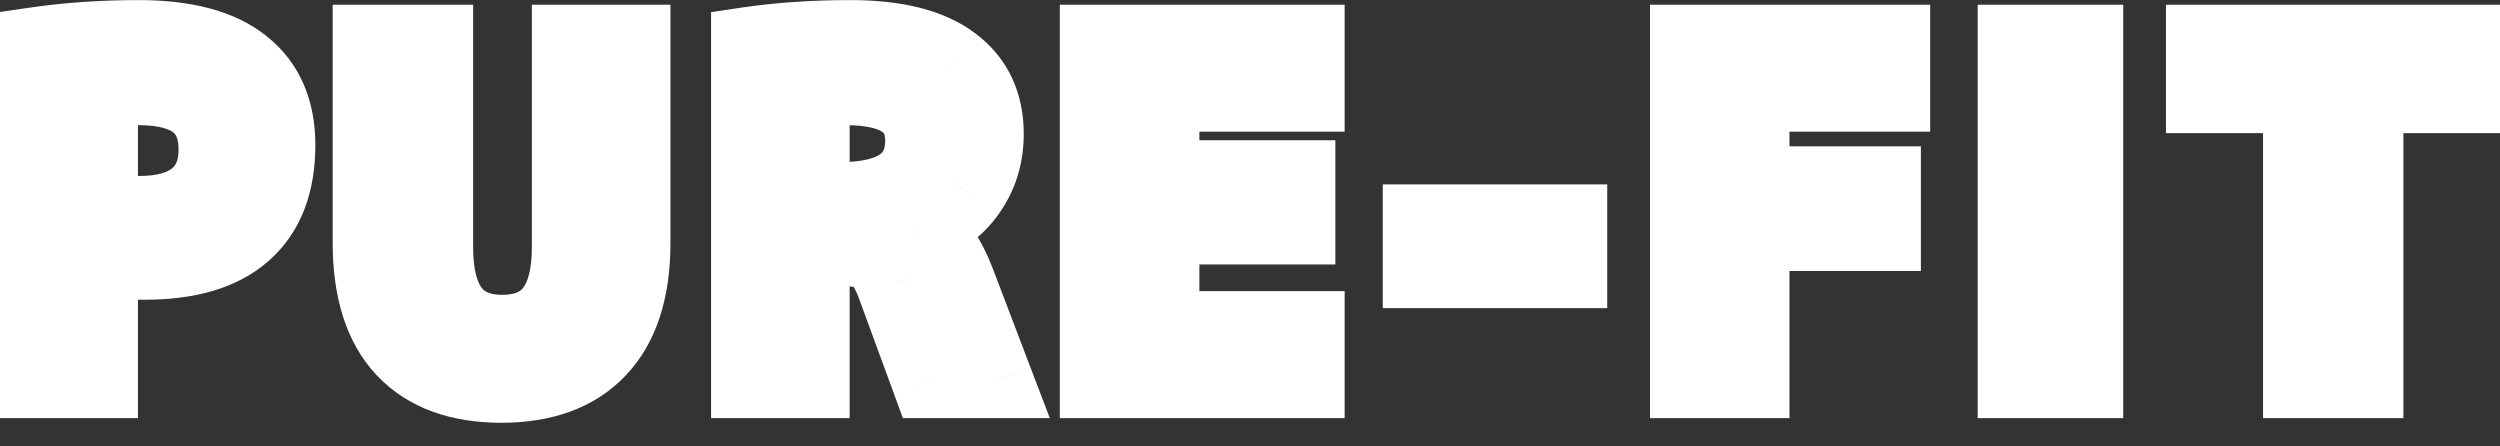 <svg width="28" height="5" viewBox="0 0 28 5" fill="none" xmlns="http://www.w3.org/2000/svg">
<rect x="0" y="0" width="28" height="5" fill="#333333" stroke="none"/>
<path d="M0.411 0.496C0.771 0.444 1.152 0.418 1.555 0.418C2.074 0.418 2.464 0.522 2.724 0.73C2.984 0.935 3.114 1.233 3.114 1.624C3.114 2.058 2.988 2.385 2.735 2.607C2.485 2.829 2.114 2.94 1.622 2.94C1.421 2.94 1.256 2.933 1.128 2.919V4.266H0.411V0.496ZM1.128 2.358C1.26 2.378 1.402 2.389 1.555 2.389C1.835 2.389 2.048 2.328 2.194 2.207C2.343 2.082 2.418 1.905 2.418 1.676C2.418 1.215 2.13 0.985 1.555 0.985C1.399 0.985 1.256 0.995 1.128 1.016V2.358ZM4.882 0.47V2.768C4.882 3.403 5.129 3.72 5.625 3.72C6.124 3.72 6.374 3.403 6.374 2.768V0.47H7.091V2.721C7.091 3.248 6.963 3.647 6.707 3.917C6.454 4.184 6.09 4.318 5.615 4.318C5.14 4.318 4.776 4.184 4.523 3.917C4.27 3.647 4.143 3.248 4.143 2.721V0.47H4.882ZM9.099 2.784V4.266H8.381V0.496C8.735 0.444 9.116 0.418 9.525 0.418C10.034 0.418 10.416 0.514 10.669 0.704C10.922 0.891 11.048 1.157 11.048 1.5C11.048 1.749 10.981 1.968 10.845 2.155C10.714 2.342 10.534 2.472 10.305 2.545V2.555C10.471 2.652 10.615 2.858 10.736 3.174L11.152 4.266H10.404L10.008 3.189C9.946 3.023 9.875 2.914 9.795 2.862C9.716 2.81 9.579 2.784 9.385 2.784H9.099ZM9.099 2.233H9.405C10.022 2.233 10.331 2.013 10.331 1.572C10.331 1.181 10.045 0.985 9.473 0.985C9.331 0.985 9.206 0.995 9.099 1.016V2.233ZM13.015 1.058V1.988H14.539V2.545H13.015V3.678H14.643V4.266H12.288V0.47H14.643V1.058H13.015Z" fill="#DF2517"/>
<path d="M15.904 3.033V2.482H17.583V3.033H15.904Z" fill="black"/>
<path d="M18.897 0.47H21.201V1.058H19.625V2.056H21.096V2.617H19.625V4.266H18.897V0.47ZM22.567 4.266V0.47H23.363V4.266H22.567ZM27.588 0.47V1.073H26.501V4.266H25.763V1.073H24.676V0.47H27.588Z" fill="#FFD700"/>
<path d="M0.411 0.496L0.351 0.083L-0.007 0.135L-0.007 0.496H0.411ZM2.724 0.73L2.464 1.056L2.466 1.058L2.724 0.73ZM2.735 2.607L2.46 2.293L2.458 2.295L2.735 2.607ZM1.128 2.919L1.173 2.504L0.711 2.454V2.919H1.128ZM1.128 4.266V4.683H1.545V4.266H1.128ZM0.411 4.266H-0.007V4.683H0.411V4.266ZM1.128 2.358H0.711V2.714L1.063 2.77L1.128 2.358ZM2.194 2.207L2.461 2.527L2.462 2.527L2.194 2.207ZM1.128 1.016L1.061 0.604L0.711 0.661V1.016H1.128ZM0.47 0.909C0.809 0.86 1.17 0.835 1.555 0.835V0.001C1.135 0.001 0.733 0.028 0.351 0.083L0.47 0.909ZM1.555 0.835C2.03 0.835 2.309 0.932 2.464 1.056L2.985 0.404C2.62 0.112 2.119 0.001 1.555 0.001V0.835ZM2.466 1.058C2.607 1.169 2.697 1.334 2.697 1.624H3.532C3.532 1.131 3.362 0.701 2.982 0.402L2.466 1.058ZM2.697 1.624C2.697 1.974 2.598 2.172 2.46 2.293L3.01 2.921C3.378 2.598 3.532 2.141 3.532 1.624H2.697ZM2.458 2.295C2.314 2.423 2.06 2.523 1.622 2.523V3.357C2.169 3.357 2.657 3.235 3.012 2.919L2.458 2.295ZM1.622 2.523C1.429 2.523 1.281 2.516 1.173 2.504L1.083 3.334C1.232 3.35 1.413 3.357 1.622 3.357V2.523ZM0.711 2.919V4.266H1.545V2.919H0.711ZM1.128 3.848H0.411V4.683H1.128V3.848ZM0.828 4.266V0.496H-0.007V4.266H0.828ZM1.063 2.77C1.219 2.794 1.383 2.806 1.555 2.806V1.971C1.421 1.971 1.301 1.962 1.193 1.945L1.063 2.77ZM1.555 2.806C1.887 2.806 2.212 2.735 2.461 2.527L1.927 1.886C1.885 1.921 1.783 1.971 1.555 1.971V2.806ZM2.462 2.527C2.723 2.308 2.835 2.004 2.835 1.676H2C2 1.806 1.963 1.856 1.926 1.887L2.462 2.527ZM2.835 1.676C2.835 1.354 2.73 1.046 2.463 0.832C2.213 0.632 1.887 0.568 1.555 0.568V1.402C1.798 1.402 1.903 1.453 1.941 1.483C1.962 1.5 2 1.538 2 1.676H2.835ZM1.555 0.568C1.38 0.568 1.216 0.579 1.061 0.604L1.195 1.428C1.297 1.411 1.417 1.402 1.555 1.402V0.568ZM0.711 1.016V2.358H1.545V1.016H0.711ZM4.882 0.47H5.299V0.053H4.882V0.47ZM6.374 0.47V0.053H5.957V0.47H6.374ZM7.091 0.47H7.509V0.053H7.091V0.47ZM6.707 3.917L6.404 3.63L6.404 3.63L6.707 3.917ZM4.523 3.917L4.218 4.202L4.22 4.204L4.523 3.917ZM4.143 0.47V0.053H3.726V0.47H4.143ZM4.464 0.47V2.768H5.299V0.47H4.464ZM4.464 2.768C4.464 3.128 4.533 3.475 4.739 3.739C4.96 4.022 5.282 4.137 5.625 4.137V3.302C5.473 3.302 5.423 3.259 5.396 3.225C5.354 3.171 5.299 3.043 5.299 2.768H4.464ZM5.625 4.137C5.969 4.137 6.292 4.023 6.515 3.74C6.722 3.476 6.791 3.129 6.791 2.768H5.957C5.957 3.042 5.901 3.17 5.859 3.224C5.832 3.258 5.78 3.302 5.625 3.302V4.137ZM6.791 2.768V0.47H5.957V2.768H6.791ZM6.374 0.887H7.091V0.053H6.374V0.887ZM6.674 0.47V2.721H7.509V0.47H6.674ZM6.674 2.721C6.674 3.186 6.561 3.464 6.404 3.63L7.009 4.204C7.365 3.829 7.509 3.311 7.509 2.721H6.674ZM6.404 3.63C6.251 3.792 6.01 3.9 5.615 3.9V4.735C6.169 4.735 6.656 4.577 7.009 4.204L6.404 3.63ZM5.615 3.9C5.219 3.9 4.979 3.792 4.826 3.63L4.22 4.204C4.573 4.577 5.061 4.735 5.615 4.735V3.9ZM4.828 3.632C4.673 3.467 4.561 3.187 4.561 2.721H3.726C3.726 3.309 3.867 3.827 4.218 4.202L4.828 3.632ZM4.561 2.721V0.47H3.726V2.721H4.561ZM4.143 0.887H4.882V0.053H4.143V0.887ZM9.099 2.784V2.367H8.681V2.784H9.099ZM9.099 4.266V4.683H9.516V4.266H9.099ZM8.381 4.266H7.964V4.683H8.381V4.266ZM8.381 0.496L8.32 0.083L7.964 0.136V0.496H8.381ZM10.669 0.704L10.418 1.037L10.421 1.04L10.669 0.704ZM10.845 2.155L10.507 1.91L10.504 1.915L10.845 2.155ZM10.305 2.545L10.178 2.147L9.888 2.24V2.545H10.305ZM10.305 2.555H9.888V2.795L10.095 2.916L10.305 2.555ZM10.736 3.174L11.126 3.025L11.126 3.024L10.736 3.174ZM11.152 4.266V4.683H11.758L11.542 4.117L11.152 4.266ZM10.404 4.266L10.012 4.409L10.112 4.683H10.404V4.266ZM10.008 3.189L10.4 3.046L10.399 3.043L10.008 3.189ZM9.795 2.862L9.567 3.211L9.567 3.211L9.795 2.862ZM9.099 2.233H8.681V2.65H9.099V2.233ZM9.099 1.016L9.019 0.607L8.681 0.672V1.016H9.099ZM8.681 2.784V4.266H9.516V2.784H8.681ZM9.099 3.848H8.381V4.683H9.099V3.848ZM8.798 4.266V0.496H7.964V4.266H8.798ZM8.442 0.909C8.773 0.86 9.133 0.835 9.525 0.835V0.001C9.098 0.001 8.697 0.028 8.32 0.083L8.442 0.909ZM9.525 0.835C9.995 0.835 10.269 0.926 10.418 1.037L10.92 0.371C10.562 0.102 10.074 0.001 9.525 0.001V0.835ZM10.421 1.04C10.557 1.14 10.631 1.275 10.631 1.5H11.466C11.466 1.038 11.287 0.642 10.917 0.369L10.421 1.04ZM10.631 1.5C10.631 1.669 10.587 1.8 10.507 1.91L11.184 2.399C11.374 2.135 11.466 1.829 11.466 1.5H10.631ZM10.504 1.915C10.428 2.023 10.325 2.1 10.178 2.147L10.431 2.942C10.742 2.843 11 2.66 11.187 2.395L10.504 1.915ZM9.888 2.545V2.555H10.722V2.545H9.888ZM10.095 2.916C10.137 2.94 10.237 3.037 10.347 3.324L11.126 3.024C10.993 2.68 10.806 2.364 10.515 2.195L10.095 2.916ZM10.346 3.322L10.762 4.414L11.542 4.117L11.126 3.025L10.346 3.322ZM11.152 3.848H10.404V4.683H11.152V3.848ZM10.795 4.122L10.4 3.046L9.617 3.333L10.012 4.409L10.795 4.122ZM10.399 3.043C10.329 2.856 10.219 2.64 10.023 2.512L9.567 3.211C9.544 3.196 9.544 3.188 9.559 3.21C9.573 3.232 9.594 3.272 9.618 3.336L10.399 3.043ZM10.023 2.512C9.835 2.39 9.591 2.367 9.385 2.367V3.201C9.465 3.201 9.52 3.207 9.555 3.213C9.593 3.22 9.589 3.226 9.567 3.211L10.023 2.512ZM9.385 2.367H9.099V3.201H9.385V2.367ZM9.099 2.65H9.405V1.816H9.099V2.65ZM9.405 2.65C9.751 2.65 10.085 2.591 10.342 2.407C10.625 2.206 10.748 1.902 10.748 1.572H9.914C9.914 1.683 9.883 1.71 9.857 1.728C9.806 1.765 9.677 1.816 9.405 1.816V2.65ZM10.748 1.572C10.748 1.26 10.625 0.974 10.352 0.788C10.108 0.62 9.794 0.568 9.473 0.568V1.402C9.724 1.402 9.839 1.448 9.881 1.476C9.896 1.487 9.9 1.494 9.902 1.498C9.905 1.504 9.914 1.525 9.914 1.572H10.748ZM9.473 0.568C9.312 0.568 9.159 0.579 9.019 0.607L9.178 1.426C9.253 1.411 9.35 1.402 9.473 1.402V0.568ZM8.681 1.016V2.233H9.516V1.016H8.681ZM13.015 1.058V0.64H12.598V1.058H13.015ZM13.015 1.988H12.598V2.406H13.015V1.988ZM14.539 1.988H14.956V1.571H14.539V1.988ZM14.539 2.545V2.962H14.956V2.545H14.539ZM13.015 2.545V2.127H12.598V2.545H13.015ZM13.015 3.678H12.598V4.095H13.015V3.678ZM14.643 3.678H15.06V3.261H14.643V3.678ZM14.643 4.266V4.683H15.06V4.266H14.643ZM12.288 4.266H11.87V4.683H12.288V4.266ZM12.288 0.47V0.053H11.87V0.47H12.288ZM14.643 0.47H15.06V0.053H14.643V0.47ZM14.643 1.058V1.475H15.06V1.058H14.643ZM12.598 1.058V1.988H13.433V1.058H12.598ZM13.015 2.406H14.539V1.571H13.015V2.406ZM14.122 1.988V2.545H14.956V1.988H14.122ZM14.539 2.127H13.015V2.962H14.539V2.127ZM12.598 2.545V3.678H13.433V2.545H12.598ZM13.015 4.095H14.643V3.261H13.015V4.095ZM14.226 3.678V4.266H15.06V3.678H14.226ZM14.643 3.848H12.288V4.683H14.643V3.848ZM12.705 4.266V0.47H11.87V4.266H12.705ZM12.288 0.887H14.643V0.053H12.288V0.887ZM14.226 0.47V1.058H15.06V0.47H14.226ZM14.643 0.64H13.015V1.475H14.643V0.64ZM15.904 3.033H15.487V3.451H15.904V3.033ZM15.904 2.482V2.065H15.487V2.482H15.904ZM17.583 2.482H18.001V2.065H17.583V2.482ZM17.583 3.033V3.451H18.001V3.033H17.583ZM16.321 3.033V2.482H15.487V3.033H16.321ZM15.904 2.9H17.583V2.065H15.904V2.9ZM17.166 2.482V3.033H18.001V2.482H17.166ZM17.583 2.616H15.904V3.451H17.583V2.616ZM18.897 0.47V0.053H18.48V0.47H18.897ZM21.201 0.47H21.618V0.053H21.201V0.47ZM21.201 1.058V1.475H21.618V1.058H21.201ZM19.625 1.058V0.64H19.208V1.058H19.625ZM19.625 2.056H19.208V2.473H19.625V2.056ZM21.096 2.056H21.514V1.639H21.096V2.056ZM21.096 2.617V3.035H21.514V2.617H21.096ZM19.625 2.617V2.2H19.208V2.617H19.625ZM19.625 4.266V4.683H20.042V4.266H19.625ZM18.897 4.266H18.48V4.683H18.897V4.266ZM18.897 0.887H21.201V0.053H18.897V0.887ZM20.783 0.47V1.058H21.618V0.47H20.783ZM21.201 0.64H19.625V1.475H21.201V0.64ZM19.208 1.058V2.056H20.042V1.058H19.208ZM19.625 2.473H21.096V1.639H19.625V2.473ZM20.679 2.056V2.617H21.514V2.056H20.679ZM21.096 2.2H19.625V3.035H21.096V2.2ZM19.208 2.617V4.266H20.042V2.617H19.208ZM19.625 3.848H18.897V4.683H19.625V3.848ZM19.314 4.266V0.47H18.48V4.266H19.314ZM22.567 4.266H22.15V4.683H22.567V4.266ZM22.567 0.47V0.053H22.15V0.47H22.567ZM23.363 0.47H23.78V0.053H23.363V0.47ZM23.363 4.266V4.683H23.78V4.266H23.363ZM22.985 4.266V0.47H22.15V4.266H22.985ZM22.567 0.887H23.363V0.053H22.567V0.887ZM22.946 0.47V4.266H23.78V0.47H22.946ZM23.363 3.848H22.567V4.683H23.363V3.848ZM27.588 0.47H28.005V0.053H27.588V0.47ZM27.588 1.073V1.491H28.005V1.073H27.588ZM26.501 1.073V0.656H26.084V1.073H26.501ZM26.501 4.266V4.683H26.918V4.266H26.501ZM25.763 4.266H25.346V4.683H25.763V4.266ZM25.763 1.073H26.18V0.656H25.763V1.073ZM24.676 1.073H24.259V1.491H24.676V1.073ZM24.676 0.47V0.053H24.259V0.47H24.676ZM27.171 0.47V1.073H28.005V0.47H27.171ZM27.588 0.656H26.501V1.491H27.588V0.656ZM26.084 1.073V4.266H26.918V1.073H26.084ZM26.501 3.848H25.763V4.683H26.501V3.848ZM26.18 4.266V1.073H25.346V4.266H26.18ZM25.763 0.656H24.676V1.491H25.763V0.656ZM25.093 1.073V0.47H24.259V1.073H25.093ZM24.676 0.887H27.588V0.053H24.676V0.887Z" fill="white"/>
</svg>
